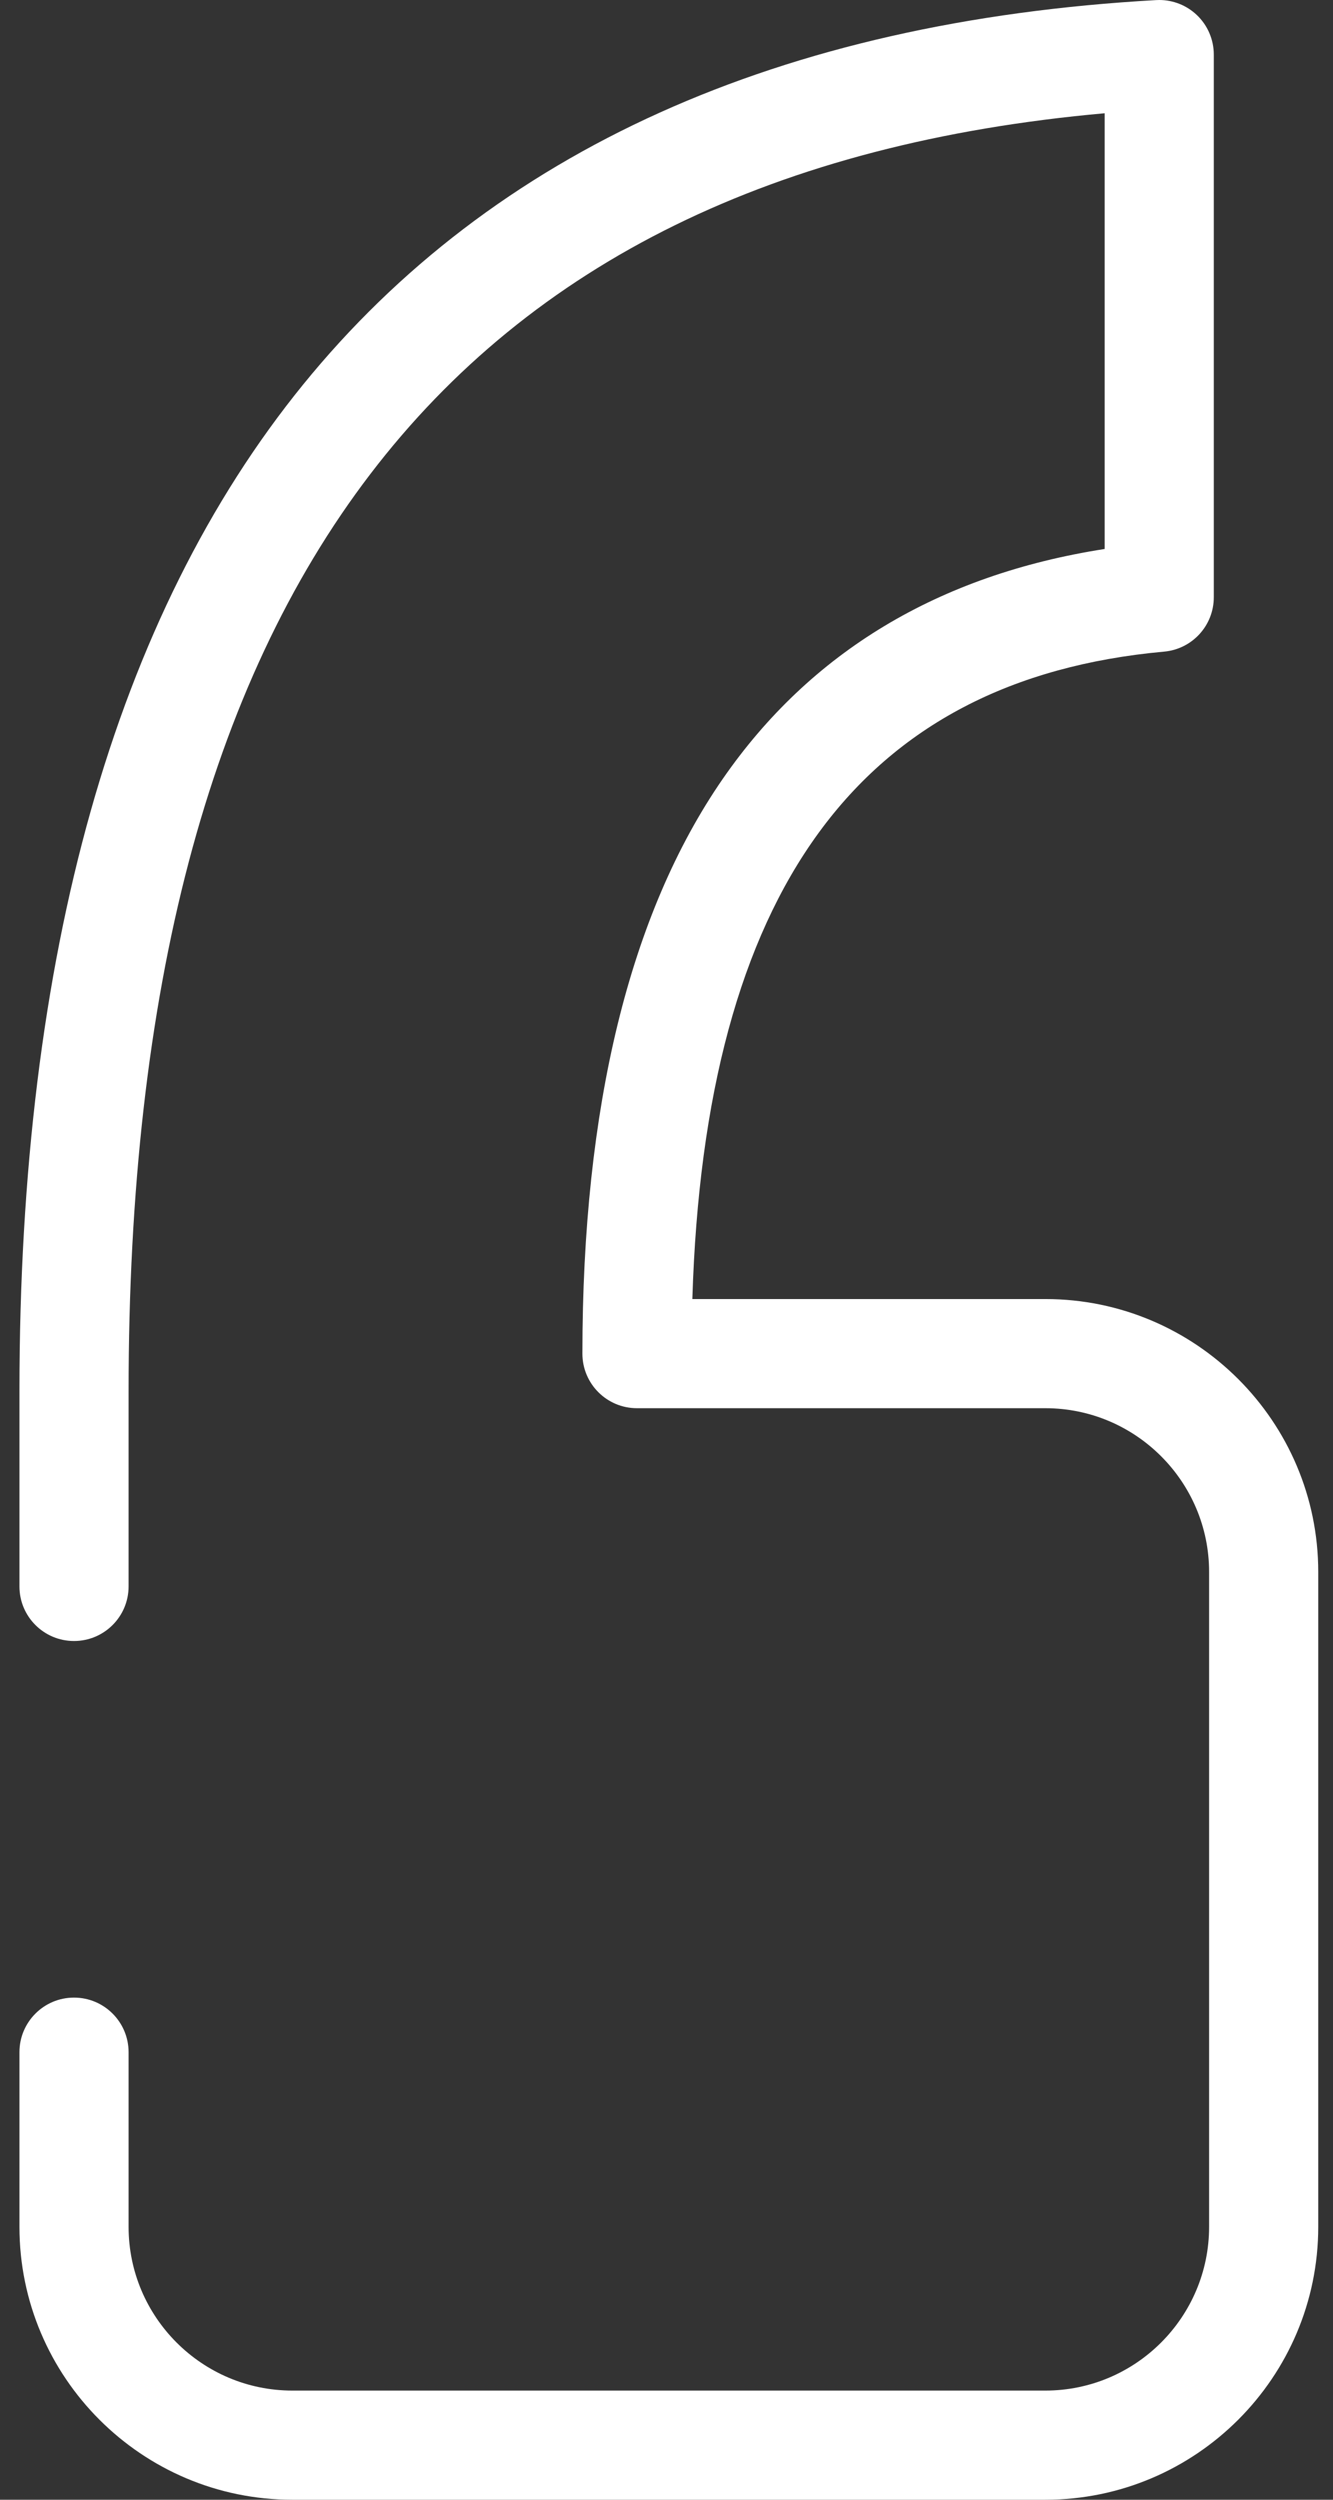 <svg width="56" height="105" viewBox="0 0 56 105" fill="none" xmlns="http://www.w3.org/2000/svg">
<rect x="0" y="0" width="56" height="105" fill="#333333" stroke="none"/>
<path d="M3.109 83.908C1.843 83.908 0.817 84.935 0.817 86.201V93.537C0.817 99.858 5.959 105 12.28 105H43.917C50.238 105 55.38 99.858 55.38 93.537V66.029C55.38 59.708 50.238 54.566 43.917 54.566H29.086C29.608 37.439 36.106 28.536 48.907 27.371C50.088 27.264 50.992 26.274 50.992 25.088V2.293C50.992 1.662 50.733 1.06 50.275 0.627C49.848 0.223 49.284 -5.96046e-07 48.7 -5.96046e-07C48.657 -5.96046e-07 48.614 0.001 48.571 0.004C32.773 0.892 20.714 6.329 12.727 16.163C4.824 25.894 0.817 40.113 0.817 58.426V66.638C0.817 67.904 1.843 68.93 3.109 68.93C4.375 68.93 5.402 67.904 5.402 66.638V58.426C5.402 24.807 18.821 7.226 46.407 4.757V23.06C39.435 24.145 34.042 27.39 30.357 32.726C26.448 38.387 24.467 46.506 24.467 56.859C24.467 58.125 25.493 59.151 26.759 59.151H43.917C47.709 59.151 50.795 62.237 50.795 66.029V93.537C50.795 97.329 47.709 100.415 43.917 100.415H12.28C8.487 100.415 5.402 97.329 5.402 93.537V86.201C5.402 84.935 4.375 83.908 3.109 83.908Z" fill="white"/>
</svg>
